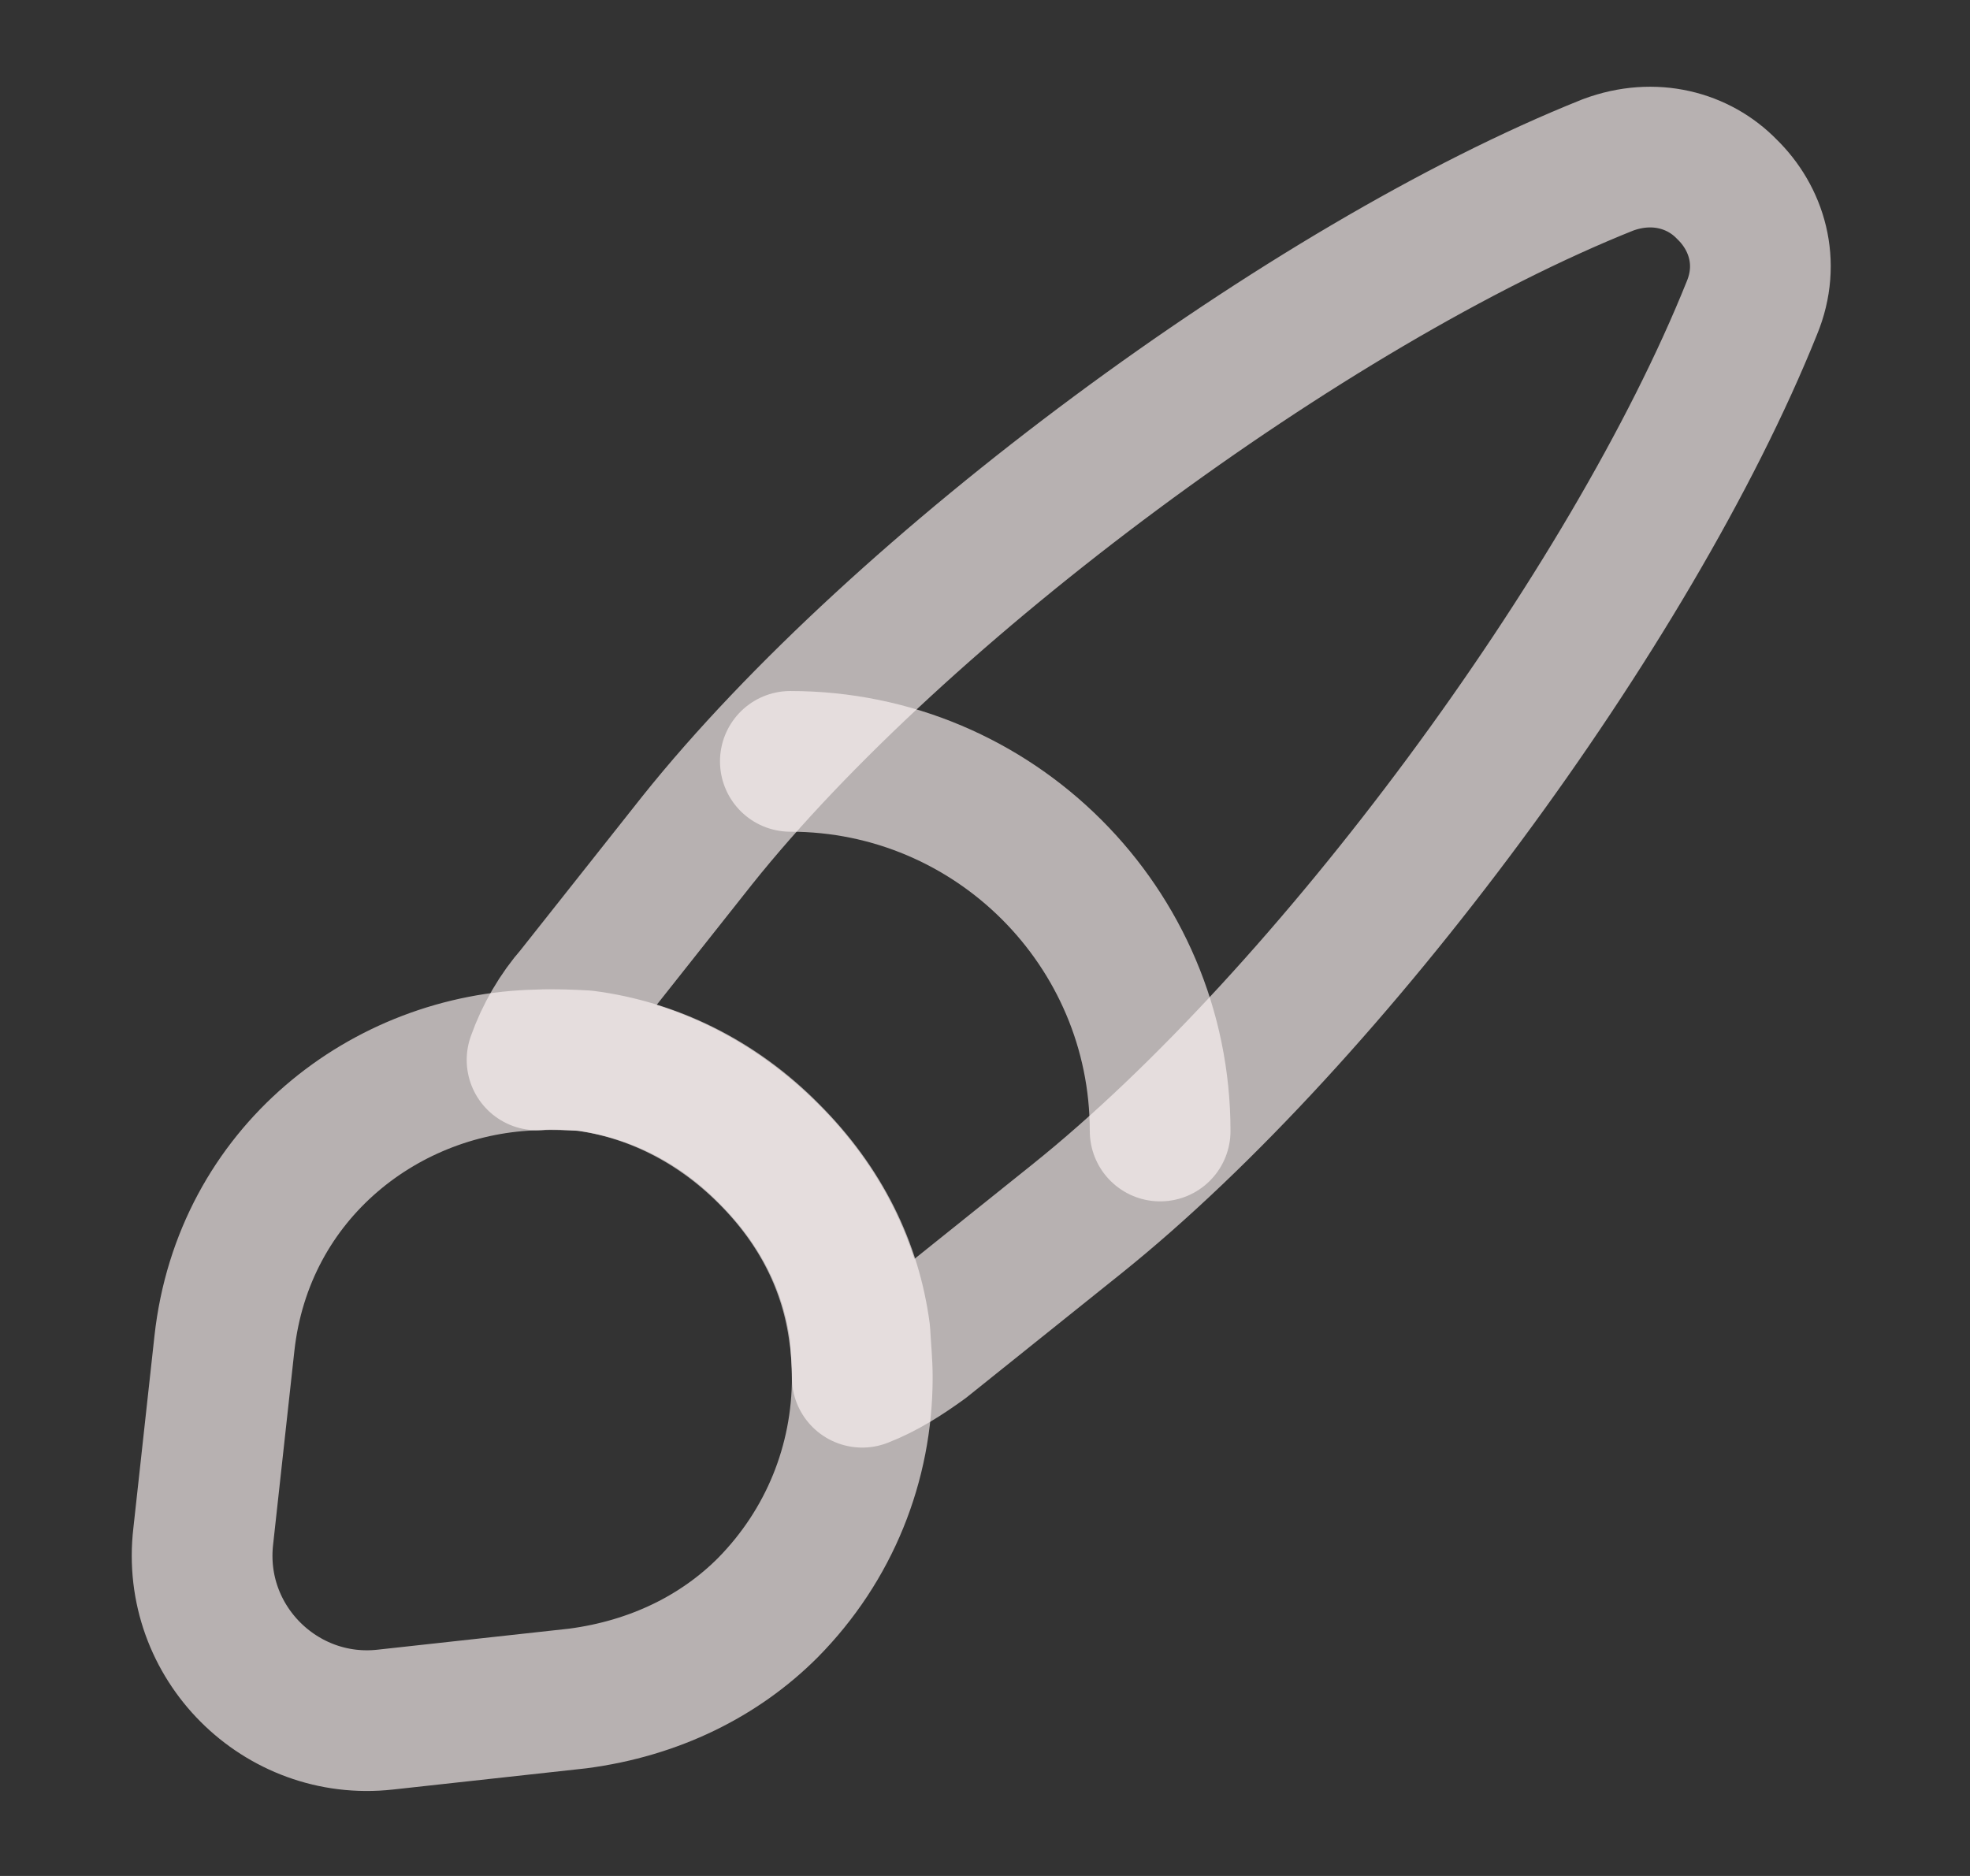 <svg width="21" height="20" viewBox="0 0 21 20" fill="none" xmlns="http://www.w3.org/2000/svg">
<rect x="0" y="0" width="21" height="20" fill="#333333" stroke="none"/>
<path d="M18.675 3.283C17.391 6.483 14.175 10.833 11.483 12.992L9.841 14.308C9.633 14.458 9.425 14.592 9.191 14.683C9.191 14.533 9.183 14.367 9.158 14.208C9.066 13.508 8.75 12.858 8.191 12.3C7.625 11.733 6.933 11.4 6.225 11.308C6.058 11.3 5.891 11.283 5.725 11.3C5.816 11.042 5.958 10.8 6.133 10.6L7.433 8.958C9.583 6.267 13.95 3.033 17.141 1.758C17.633 1.575 18.108 1.708 18.408 2.017C18.725 2.325 18.875 2.8 18.675 3.283Z" stroke="#FDF4F4" stroke-opacity="0.65" stroke-width="1.5" stroke-linecap="round" stroke-linejoin="round"/>
<path d="M12.367 12.058C12.367 9.883 10.6 8.117 8.425 8.117M9.192 14.683C9.192 15.6 8.842 16.475 8.183 17.142C7.675 17.65 6.983 18 6.158 18.108L4.108 18.333C2.992 18.458 2.033 17.508 2.167 16.375L2.392 14.325C2.592 12.5 4.117 11.333 5.733 11.3C5.9 11.292 6.075 11.3 6.233 11.308C6.942 11.4 7.633 11.725 8.2 12.3C8.758 12.858 9.075 13.508 9.167 14.208C9.175 14.367 9.192 14.525 9.192 14.683Z" stroke="#FDF4F4" stroke-opacity="0.65" stroke-width="1.5" stroke-linecap="round" stroke-linejoin="round"/>
</svg>
